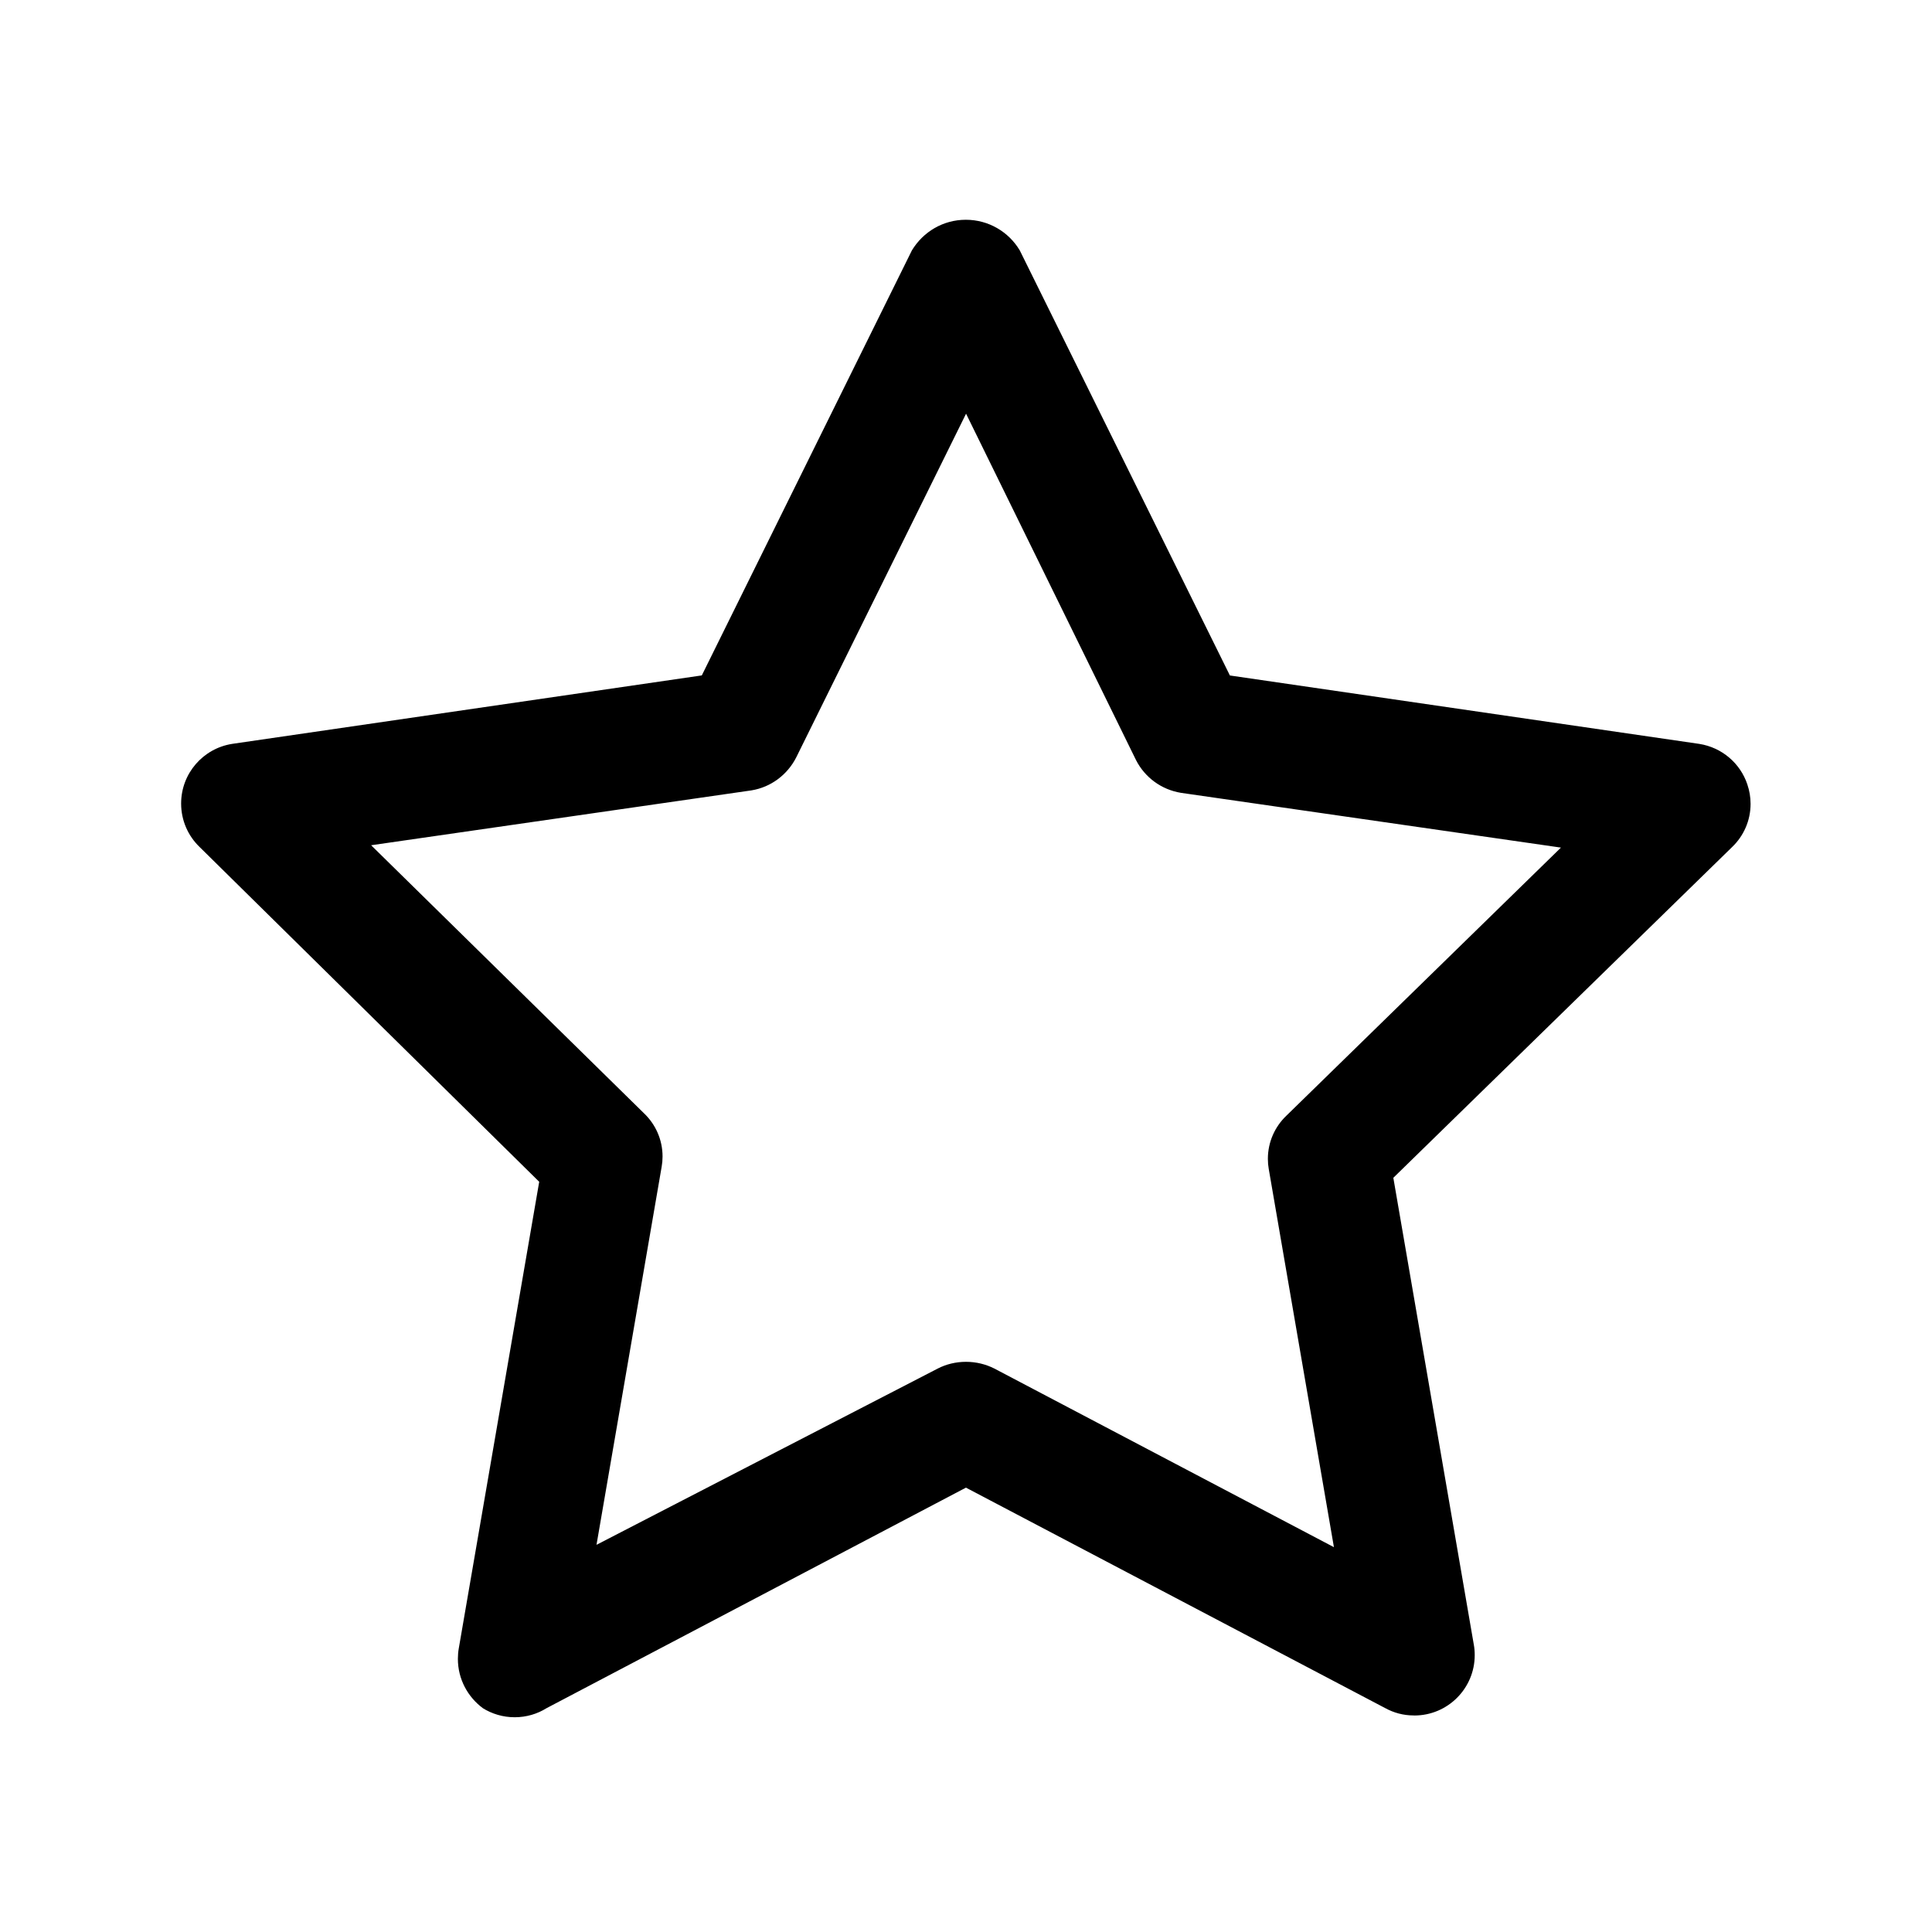 <!-- Generated by IcoMoon.io -->
<svg version="1.1" xmlns="http://www.w3.org/2000/svg" width="32" height="32" viewBox="0 0 32 32">
<title>star-outline</title>
<path d="M23.413 28.413c-0.171-0-0.332-0.045-0.472-0.123l0.005 0.003-6.947-3.653-6.947 3.653c-0.15 0.094-0.332 0.15-0.527 0.15s-0.377-0.056-0.531-0.152l0.004 0.002c-0.252-0.187-0.414-0.483-0.414-0.817 0-0.060 0.005-0.118 0.015-0.175l-0.001 0.006 1.333-7.733-5.627-5.547c-0.188-0.182-0.304-0.436-0.304-0.718 0-0.5 0.366-0.913 0.845-0.988l0.006-0.001 7.773-1.133 3.48-7.040c0.185-0.306 0.515-0.507 0.893-0.507s0.709 0.201 0.891 0.503l0.003 0.005 3.48 7.040 7.773 1.133c0.378 0.059 0.682 0.323 0.798 0.673l0.002 0.007c0.032 0.094 0.051 0.201 0.051 0.314 0 0.28-0.117 0.533-0.304 0.713l-0 0-5.613 5.48 1.333 7.733c0.010 0.052 0.015 0.112 0.015 0.173 0 0.552-0.448 1-1 1-0.001 0-0.001 0-0.002 0h0zM6.147 14l4.52 4.44c0.189 0.18 0.307 0.434 0.307 0.715 0 0.058-0.005 0.115-0.015 0.171l0.001-0.006-1.080 6.267 5.653-2.92c0.136-0.070 0.296-0.111 0.467-0.111s0.331 0.041 0.473 0.113l-0.006-0.003 5.627 2.96-1.080-6.267c-0.009-0.049-0.014-0.106-0.014-0.165 0-0.281 0.118-0.535 0.307-0.715l0-0 4.547-4.44-6.293-0.907c-0.329-0.054-0.6-0.259-0.744-0.541l-0.003-0.006-2.813-5.733-2.813 5.693c-0.146 0.287-0.418 0.493-0.741 0.546l-0.006 0.001z"></path>
</svg>
